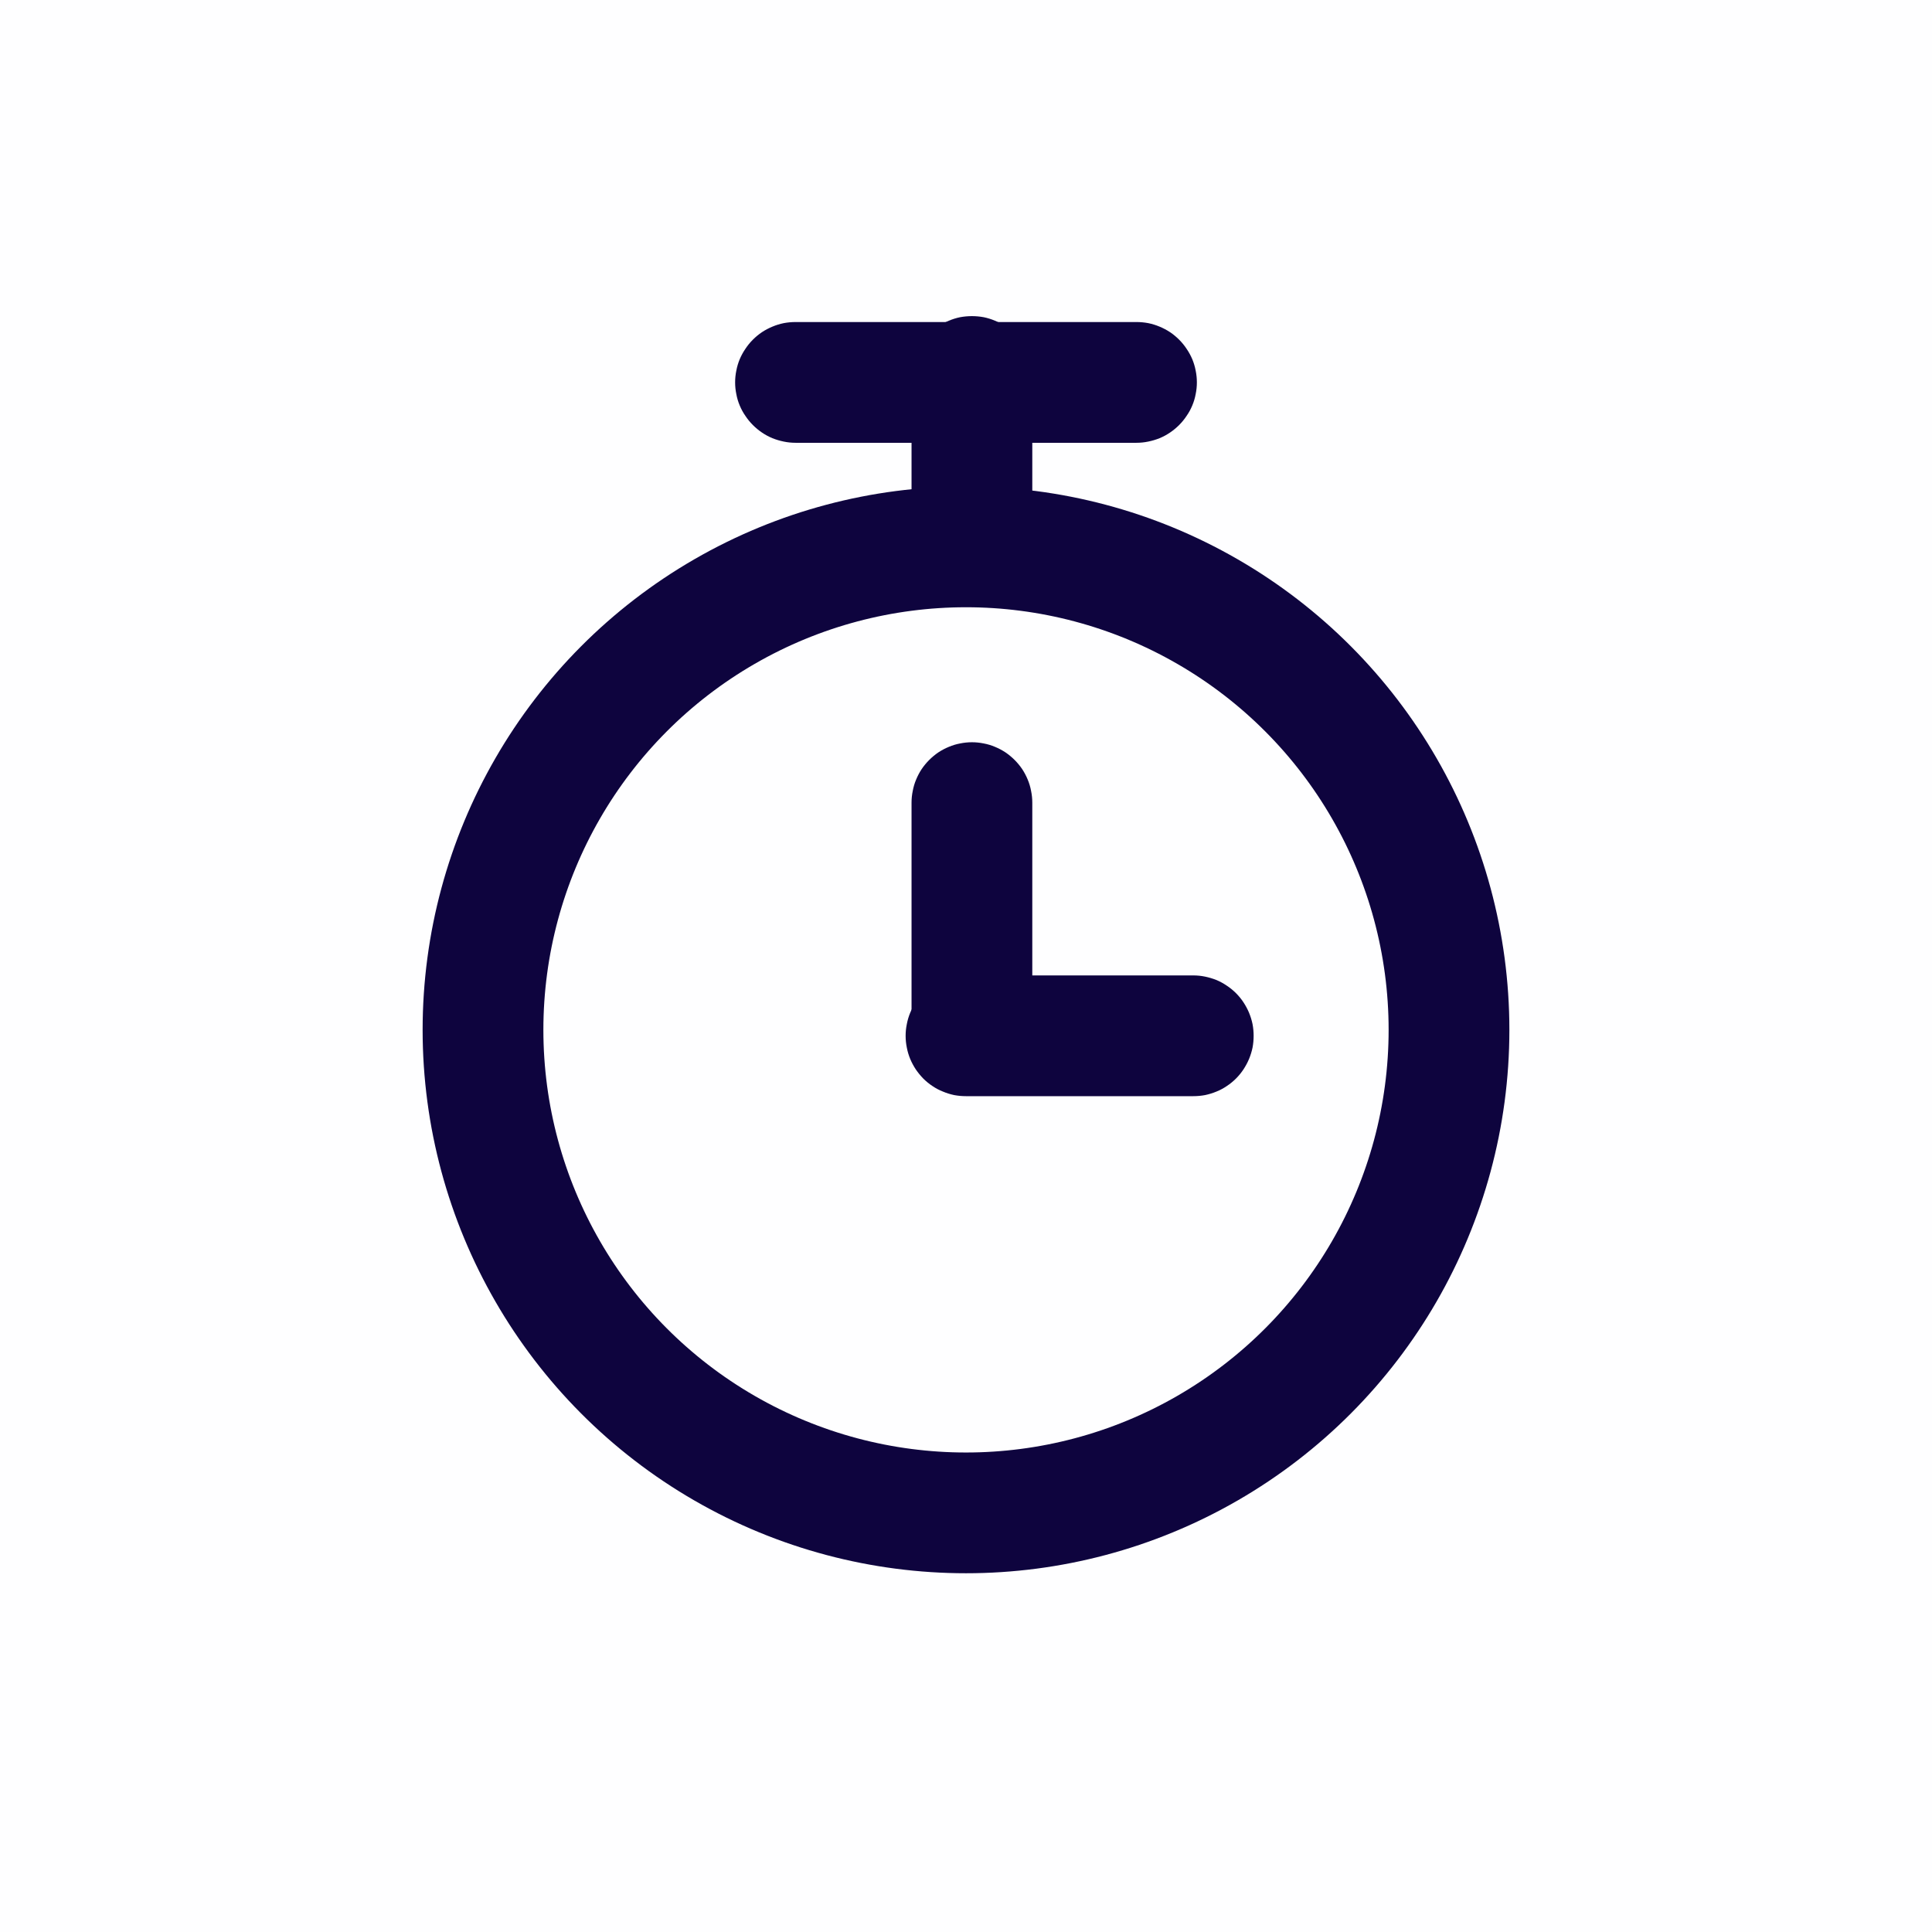 <svg xmlns="http://www.w3.org/2000/svg" xmlns:xlink="http://www.w3.org/1999/xlink" fill="none" version="1.1" width="16" height="16" viewBox="0 0 16 16"><g><g><rect x="0" y="0" width="16" height="16" rx="0" fill="#C0C4CC" fill-opacity="0.01"/></g><g><g><ellipse cx="8" cy="8.529" rx="4" ry="4" fill-opacity="0" stroke-opacity="1" stroke="#0E043E" fill="none" stroke-width="1" stroke-linejoin="round"/></g><g><path d="M6.588,2.667L9.412,2.667Q9.461,2.667,9.509,2.676Q9.558,2.686,9.603,2.705Q9.649,2.724,9.69,2.751Q9.73,2.778,9.765,2.813Q9.8,2.848,9.827,2.889Q9.855,2.93,9.874,2.975Q9.893,3.021,9.902,3.069Q9.912,3.117,9.912,3.167Q9.912,3.216,9.902,3.264Q9.893,3.313,9.874,3.358Q9.855,3.404,9.827,3.444Q9.8,3.485,9.765,3.52Q9.73,3.555,9.69,3.582Q9.649,3.61,9.603,3.629Q9.558,3.647,9.509,3.657Q9.461,3.667,9.412,3.667L6.588,3.667Q6.539,3.667,6.491,3.657Q6.442,3.647,6.397,3.629Q6.351,3.61,6.31,3.582Q6.27,3.555,6.235,3.52Q6.2,3.485,6.173,3.444Q6.145,3.404,6.126,3.358Q6.107,3.313,6.098,3.264Q6.088,3.216,6.088,3.167Q6.088,3.117,6.098,3.069Q6.107,3.021,6.126,2.975Q6.145,2.93,6.173,2.889Q6.2,2.848,6.235,2.813Q6.27,2.778,6.31,2.751Q6.351,2.724,6.397,2.705Q6.442,2.686,6.491,2.676Q6.539,2.667,6.588,2.667Z" fill-rule="evenodd" fill="#0E043E" fill-opacity="1"/></g><g><path d="M7.549,6.647Q7.549,6.598,7.559,6.55Q7.568,6.501,7.587,6.456Q7.606,6.41,7.633,6.369Q7.661,6.328,7.695,6.294Q7.73,6.259,7.771,6.231Q7.812,6.204,7.858,6.185Q7.903,6.166,7.951,6.157Q8,6.147,8.049,6.147Q8.098,6.147,8.147,6.157Q8.195,6.166,8.24,6.185Q8.286,6.204,8.327,6.231Q8.368,6.259,8.403,6.294Q8.437,6.328,8.465,6.369Q8.492,6.41,8.511,6.456Q8.53,6.501,8.539,6.55Q8.549,6.598,8.549,6.647L8.549,8.529Q8.549,8.579,8.539,8.627Q8.53,8.675,8.511,8.721Q8.492,8.766,8.465,8.807Q8.437,8.848,8.403,8.883Q8.368,8.918,8.327,8.945Q8.286,8.973,8.24,8.991Q8.195,9.01,8.147,9.02Q8.098,9.029,8.049,9.029Q8,9.029,7.951,9.02Q7.903,9.01,7.858,8.991Q7.812,8.973,7.771,8.945Q7.73,8.918,7.695,8.883Q7.661,8.848,7.633,8.807Q7.606,8.766,7.587,8.721Q7.568,8.675,7.559,8.627Q7.549,8.579,7.549,8.529L7.549,6.647Z" fill-rule="evenodd" fill="#0E043E" fill-opacity="1"/></g><g><path d="M8,8.078L9.882,8.078Q9.932,8.078,9.98,8.088Q10.028,8.098,10.074,8.116Q10.119,8.135,10.16,8.163Q10.201,8.19,10.236,8.225Q10.271,8.26,10.298,8.301Q10.325,8.342,10.344,8.387Q10.363,8.433,10.373,8.481Q10.382,8.529,10.382,8.578Q10.382,8.628,10.373,8.676Q10.363,8.724,10.344,8.77Q10.325,8.815,10.298,8.856Q10.271,8.897,10.236,8.932Q10.201,8.967,10.16,8.994Q10.119,9.022,10.074,9.04Q10.028,9.059,9.98,9.069Q9.932,9.078,9.882,9.078L8,9.078Q7.951,9.078,7.902,9.069Q7.854,9.059,7.809,9.04Q7.763,9.022,7.722,8.994Q7.681,8.967,7.646,8.932Q7.612,8.897,7.584,8.856Q7.557,8.815,7.538,8.77Q7.519,8.724,7.51,8.676Q7.5,8.628,7.5,8.578Q7.5,8.529,7.51,8.481Q7.519,8.433,7.538,8.387Q7.557,8.342,7.584,8.301Q7.612,8.26,7.646,8.225Q7.681,8.19,7.722,8.163Q7.763,8.135,7.809,8.116Q7.854,8.098,7.902,8.088Q7.951,8.078,8,8.078Z" fill-rule="evenodd" fill="#0E043E" fill-opacity="1"/></g><g><path d="M8.549,3.118L8.549,4.059Q8.549,4.108,8.539,4.156Q8.53,4.205,8.511,4.25Q8.492,4.296,8.465,4.337Q8.437,4.378,8.403,4.412Q8.368,4.447,8.327,4.475Q8.286,4.502,8.24,4.521Q8.195,4.54,8.147,4.549Q8.098,4.559,8.049,4.559Q8,4.559,7.951,4.549Q7.903,4.54,7.858,4.521Q7.812,4.502,7.771,4.475Q7.73,4.447,7.695,4.412Q7.661,4.378,7.633,4.337Q7.606,4.296,7.587,4.25Q7.568,4.205,7.559,4.156Q7.549,4.108,7.549,4.059L7.549,3.118Q7.549,3.068,7.559,3.02Q7.568,2.972,7.587,2.926Q7.606,2.881,7.633,2.84Q7.661,2.799,7.695,2.764Q7.73,2.729,7.771,2.702Q7.812,2.675,7.858,2.656Q7.903,2.637,7.951,2.627Q8,2.618,8.049,2.618Q8.098,2.618,8.147,2.627Q8.195,2.637,8.24,2.656Q8.286,2.675,8.327,2.702Q8.368,2.729,8.403,2.764Q8.437,2.799,8.465,2.84Q8.492,2.881,8.511,2.926Q8.53,2.972,8.539,3.02Q8.549,3.068,8.549,3.118Z" fill-rule="evenodd" fill="#0E043E" fill-opacity="1"/></g></g></g></svg>
